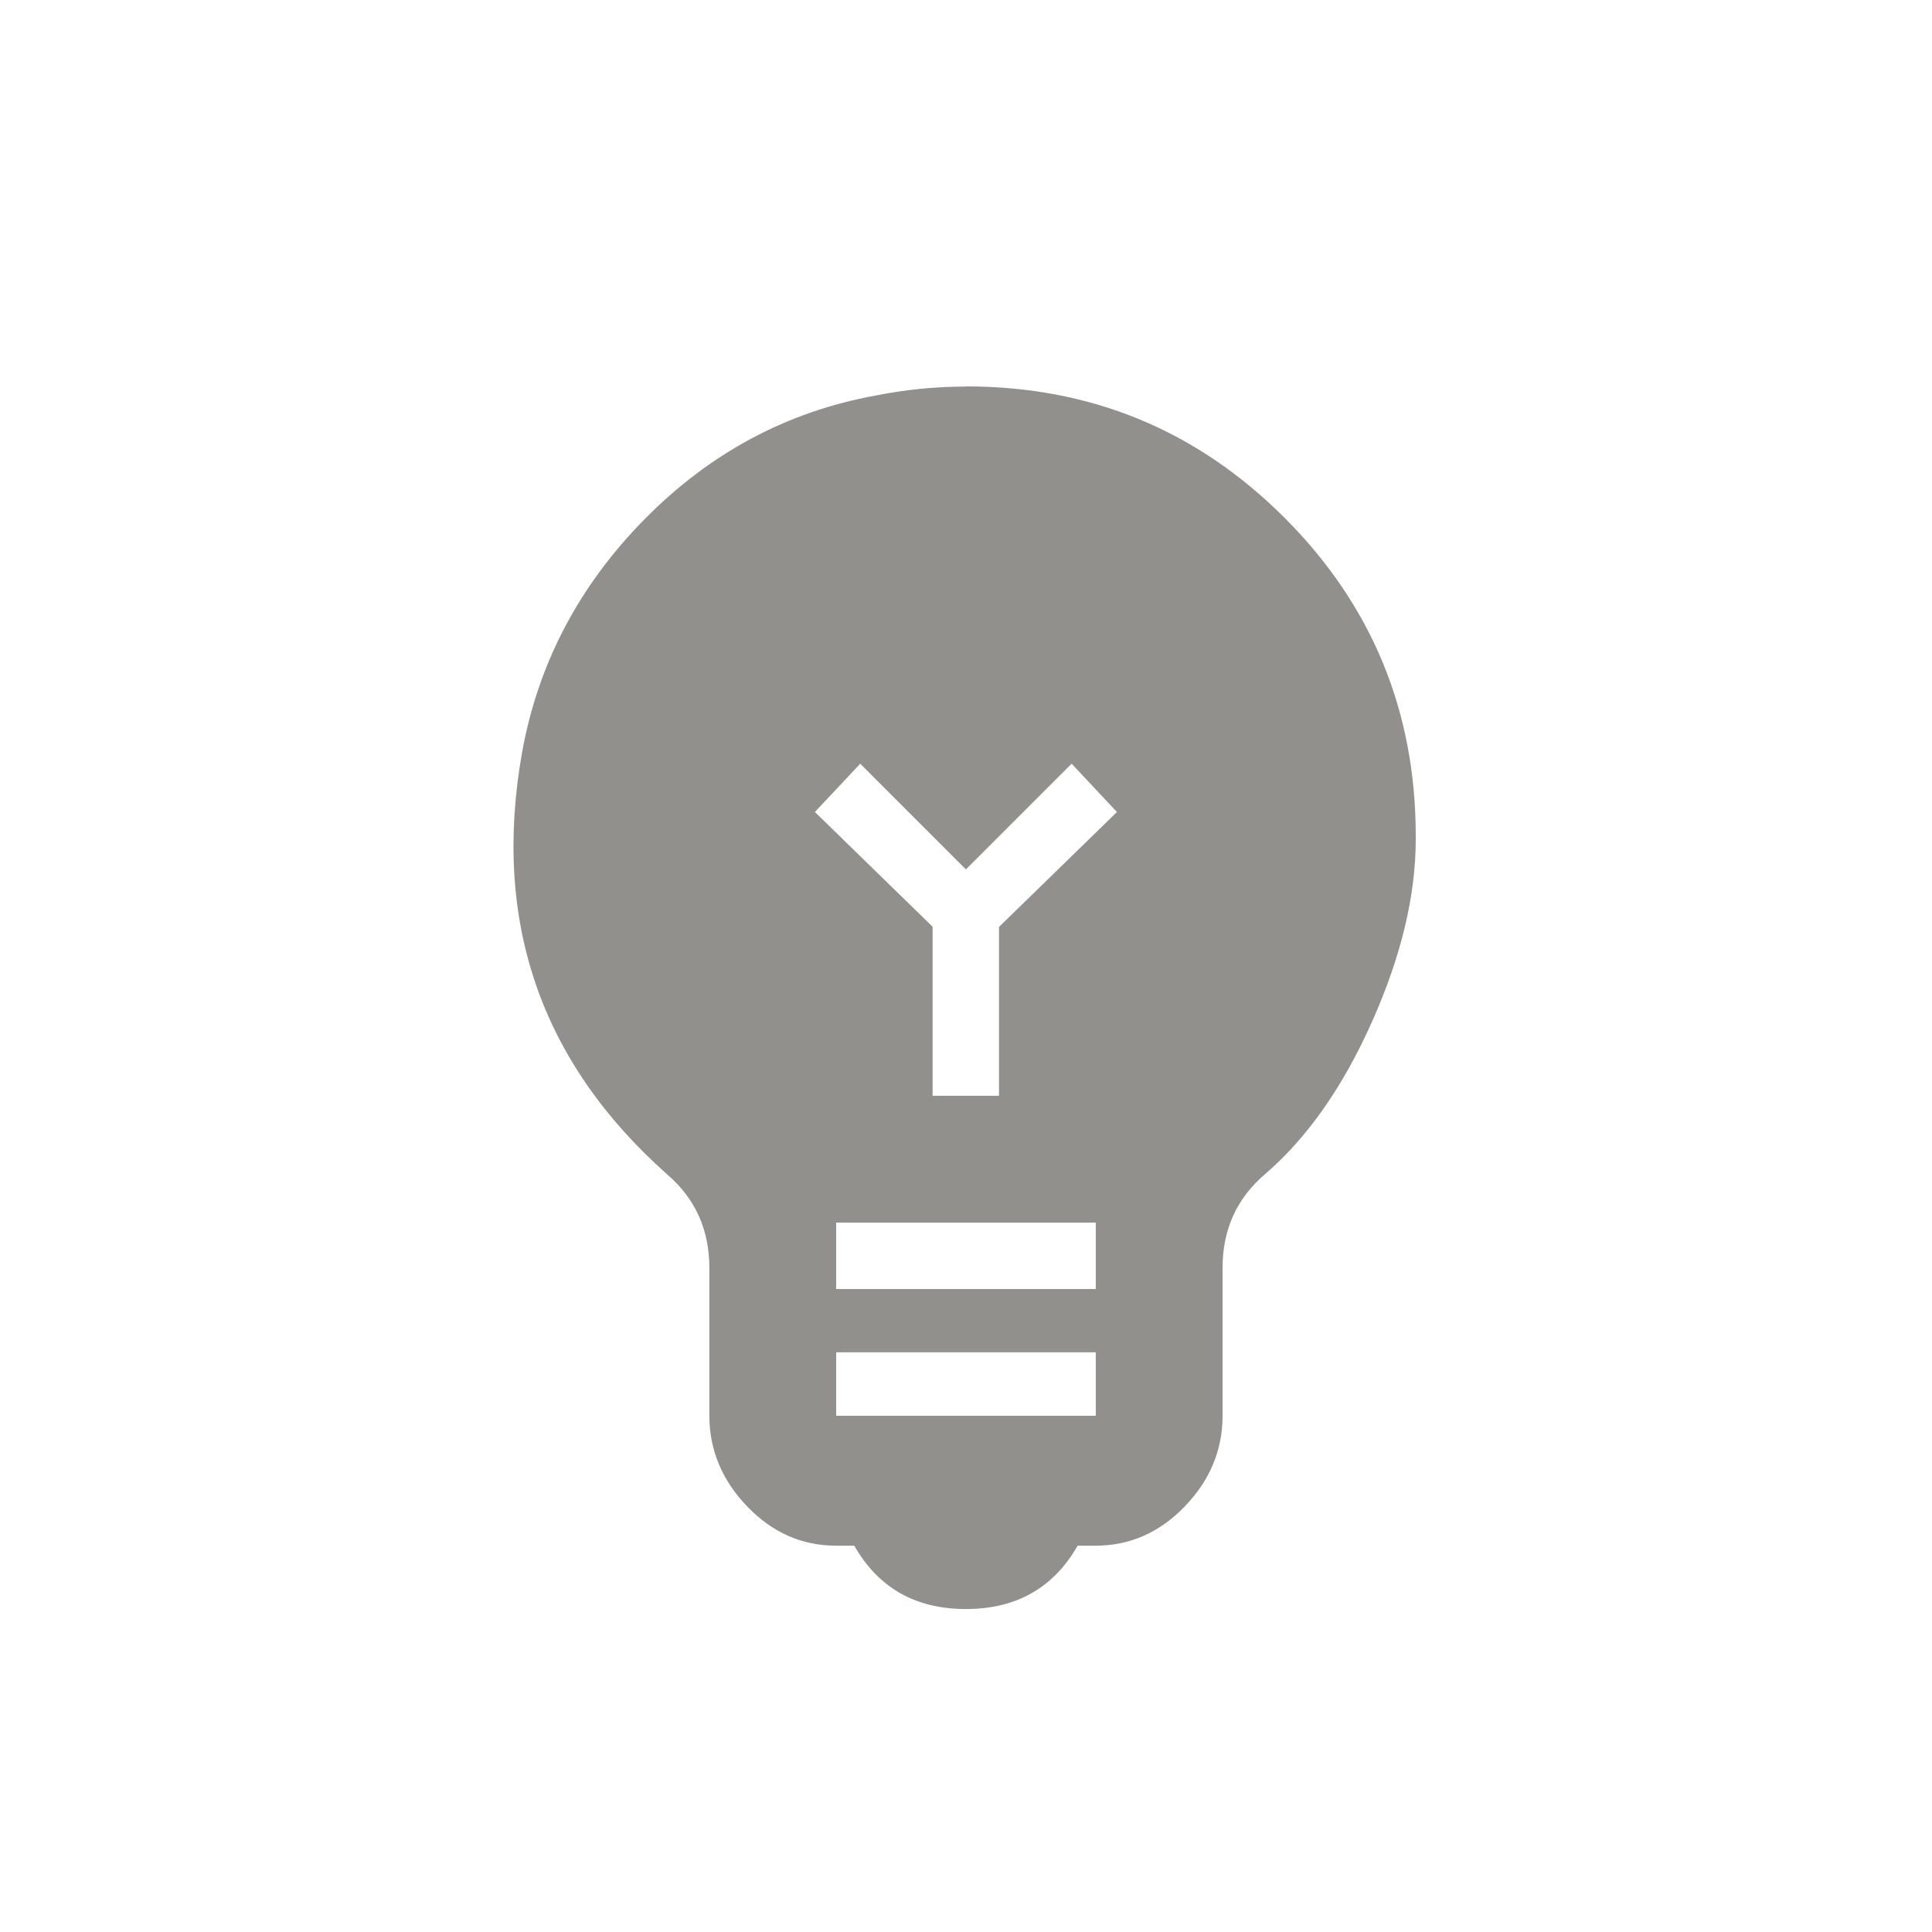 <!-- Generated by IcoMoon.io -->
<svg version="1.1" xmlns="http://www.w3.org/2000/svg" width="24" height="24" viewBox="0 0 24 24">
<title>emoji_objects</title>
<path fill="#91908d" d="M12.413 11.512l1.462-1.425-0.563-0.6-1.313 1.313-1.313-1.313-0.563 0.6 1.462 1.425v2.1h0.825v-2.1zM13.612 16.013v-0.825h-3.225v0.825h3.225zM13.612 17.587v-0.788h-3.225v0.788h3.225zM12 4.8q2.325 0 3.956 1.631t1.631 3.956v0.038q0 1.050-0.544 2.269t-1.331 1.894q-0.525 0.45-0.525 1.163v1.837q0 0.638-0.469 1.125t-1.106 0.488h-0.225q-0.45 0.787-1.388 0.787t-1.387-0.787h-0.225q-0.638 0-1.106-0.488t-0.469-1.125v-1.837q0-0.712-0.525-1.163-2.363-2.1-1.8-5.25 0.3-1.65 1.519-2.887t2.869-1.537q0.563-0.112 1.125-0.112z"></path>
</svg>
